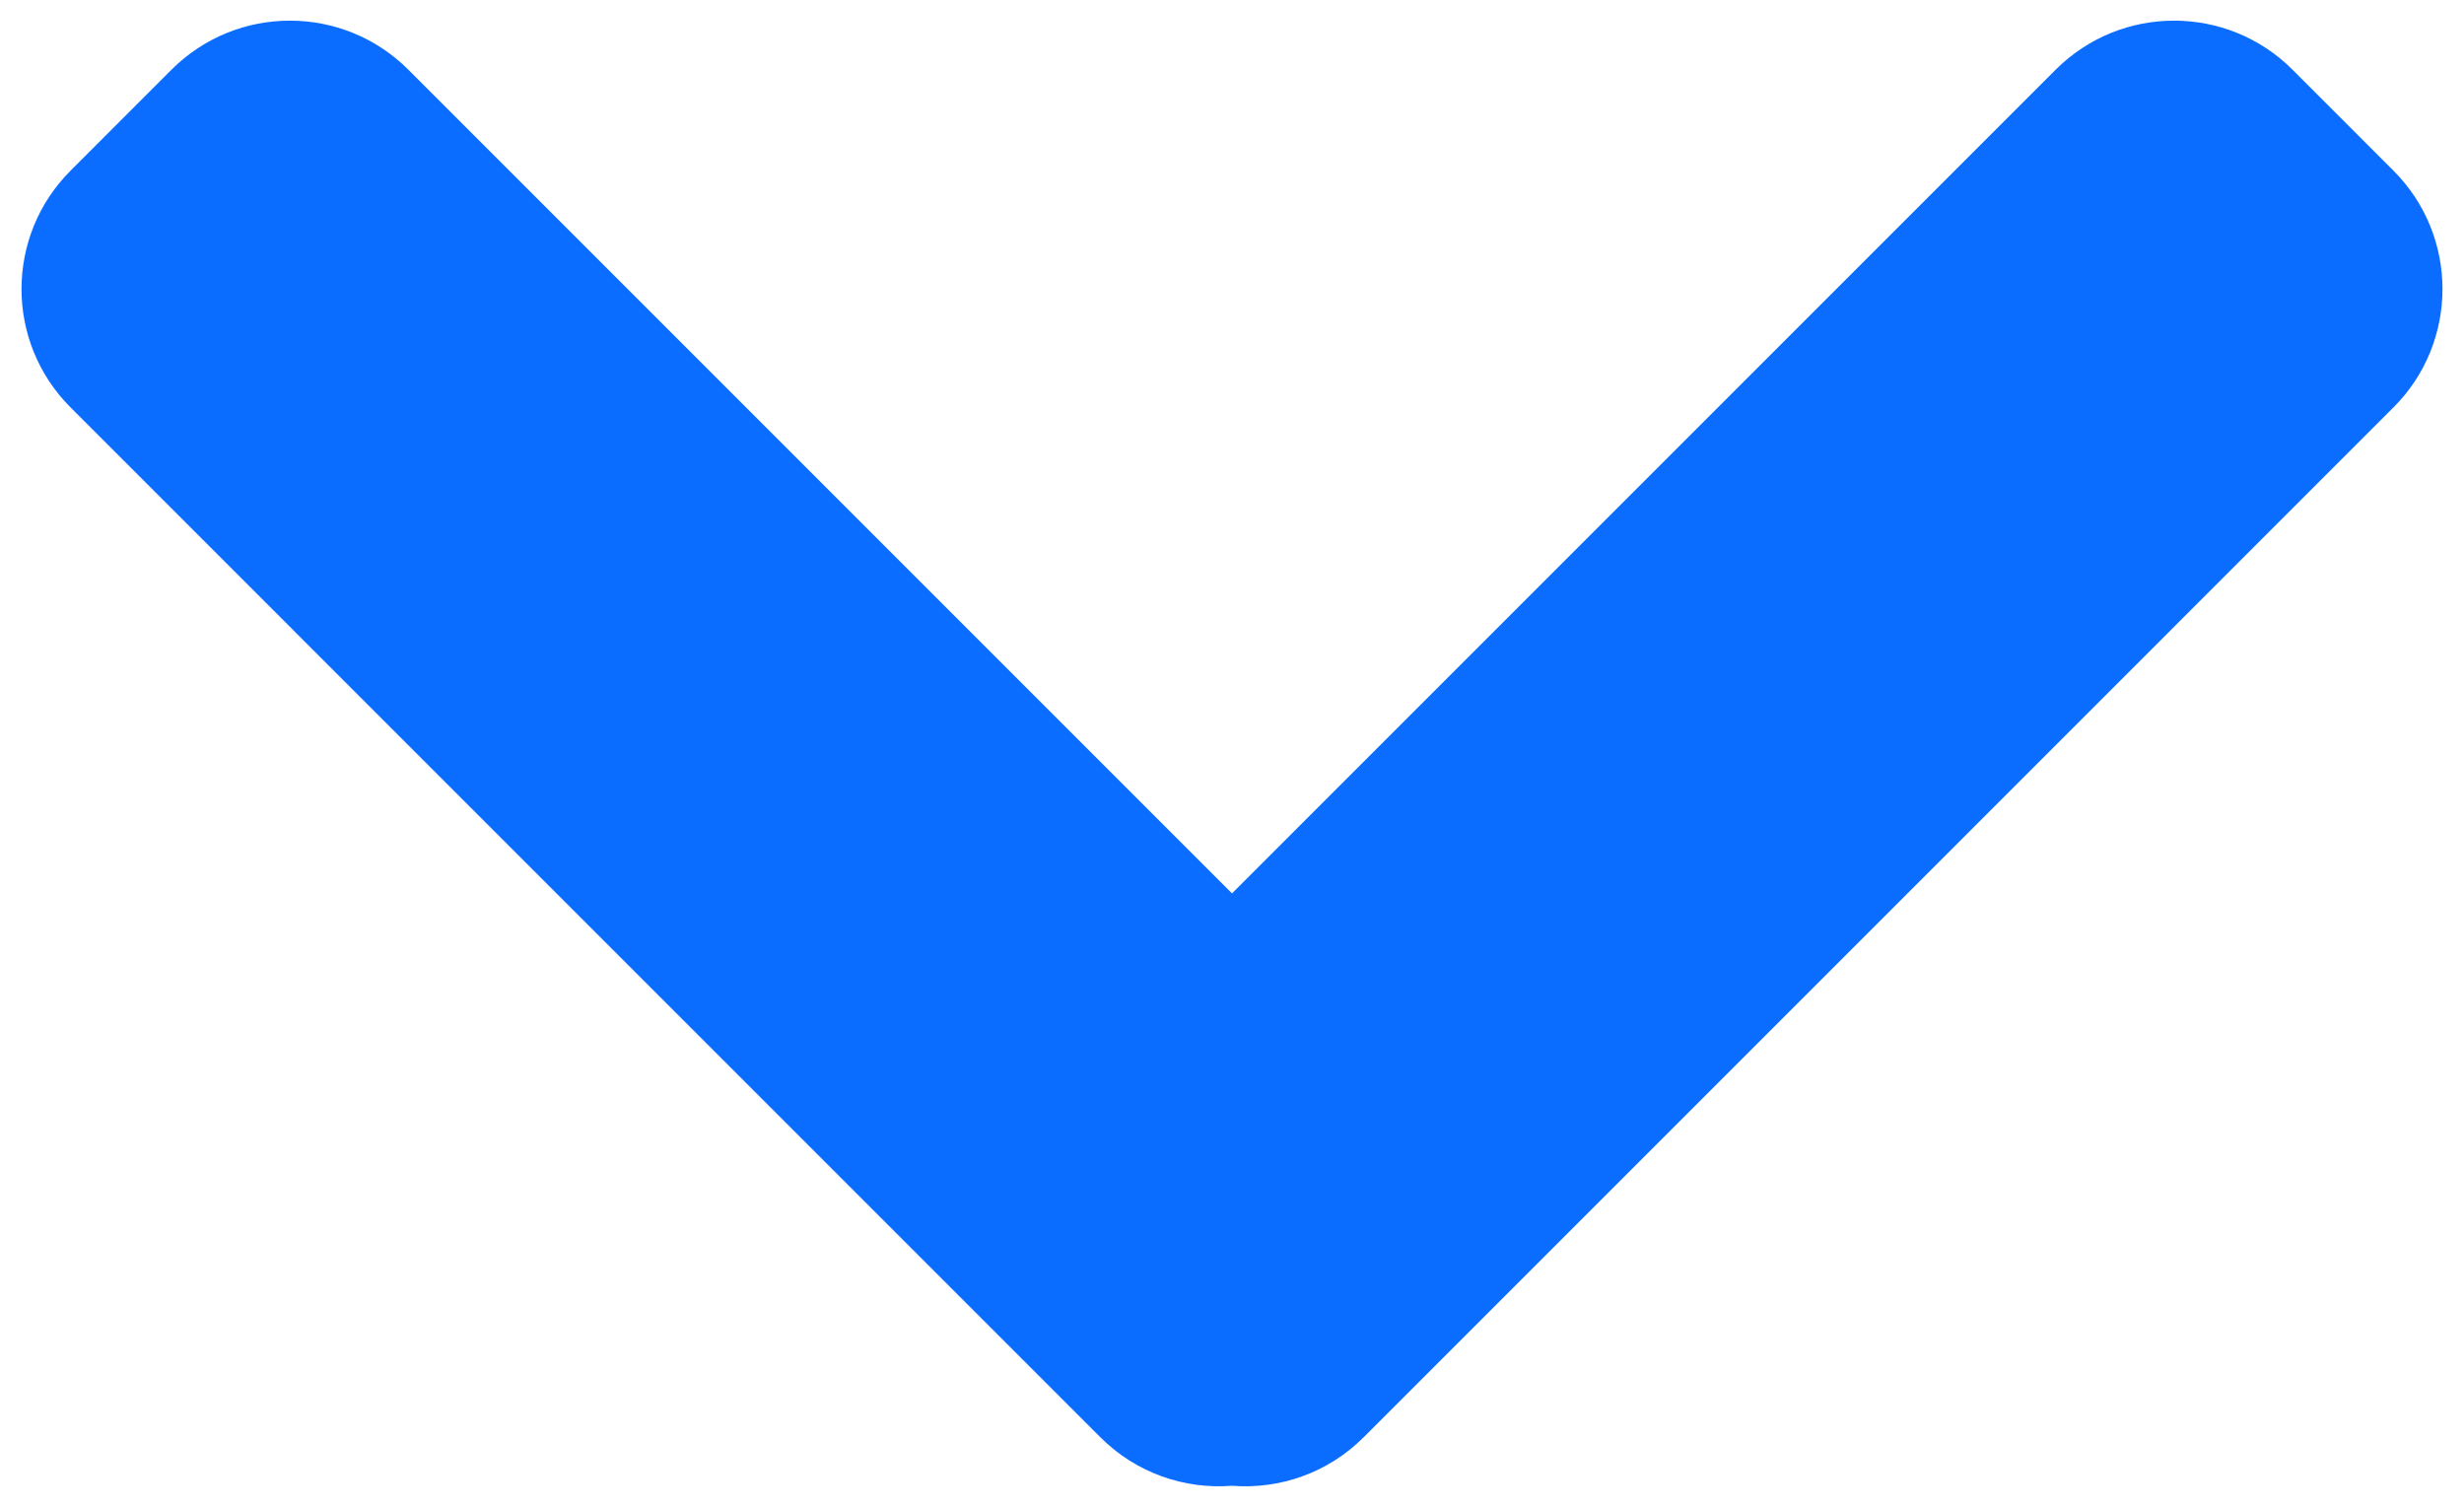 <svg width="103" height="63" viewBox="0 0 103 63" fill="none" xmlns="http://www.w3.org/2000/svg">
<path fill-rule="evenodd" clip-rule="evenodd" d="M2.95 17.032C0.216 14.299 0.216 9.866 2.95 7.133L7.169 2.913C9.903 0.18 14.335 0.18 17.069 2.913L51.5 37.345L85.931 2.913C88.665 0.18 93.097 0.18 95.831 2.913L100.05 7.133C102.784 9.867 102.784 14.299 100.05 17.032L57.004 60.079C55.496 61.587 53.471 62.263 51.499 62.107C49.528 62.262 47.504 61.586 45.996 60.079L2.95 17.032Z" fill="#0B6DFF"/>
</svg>
